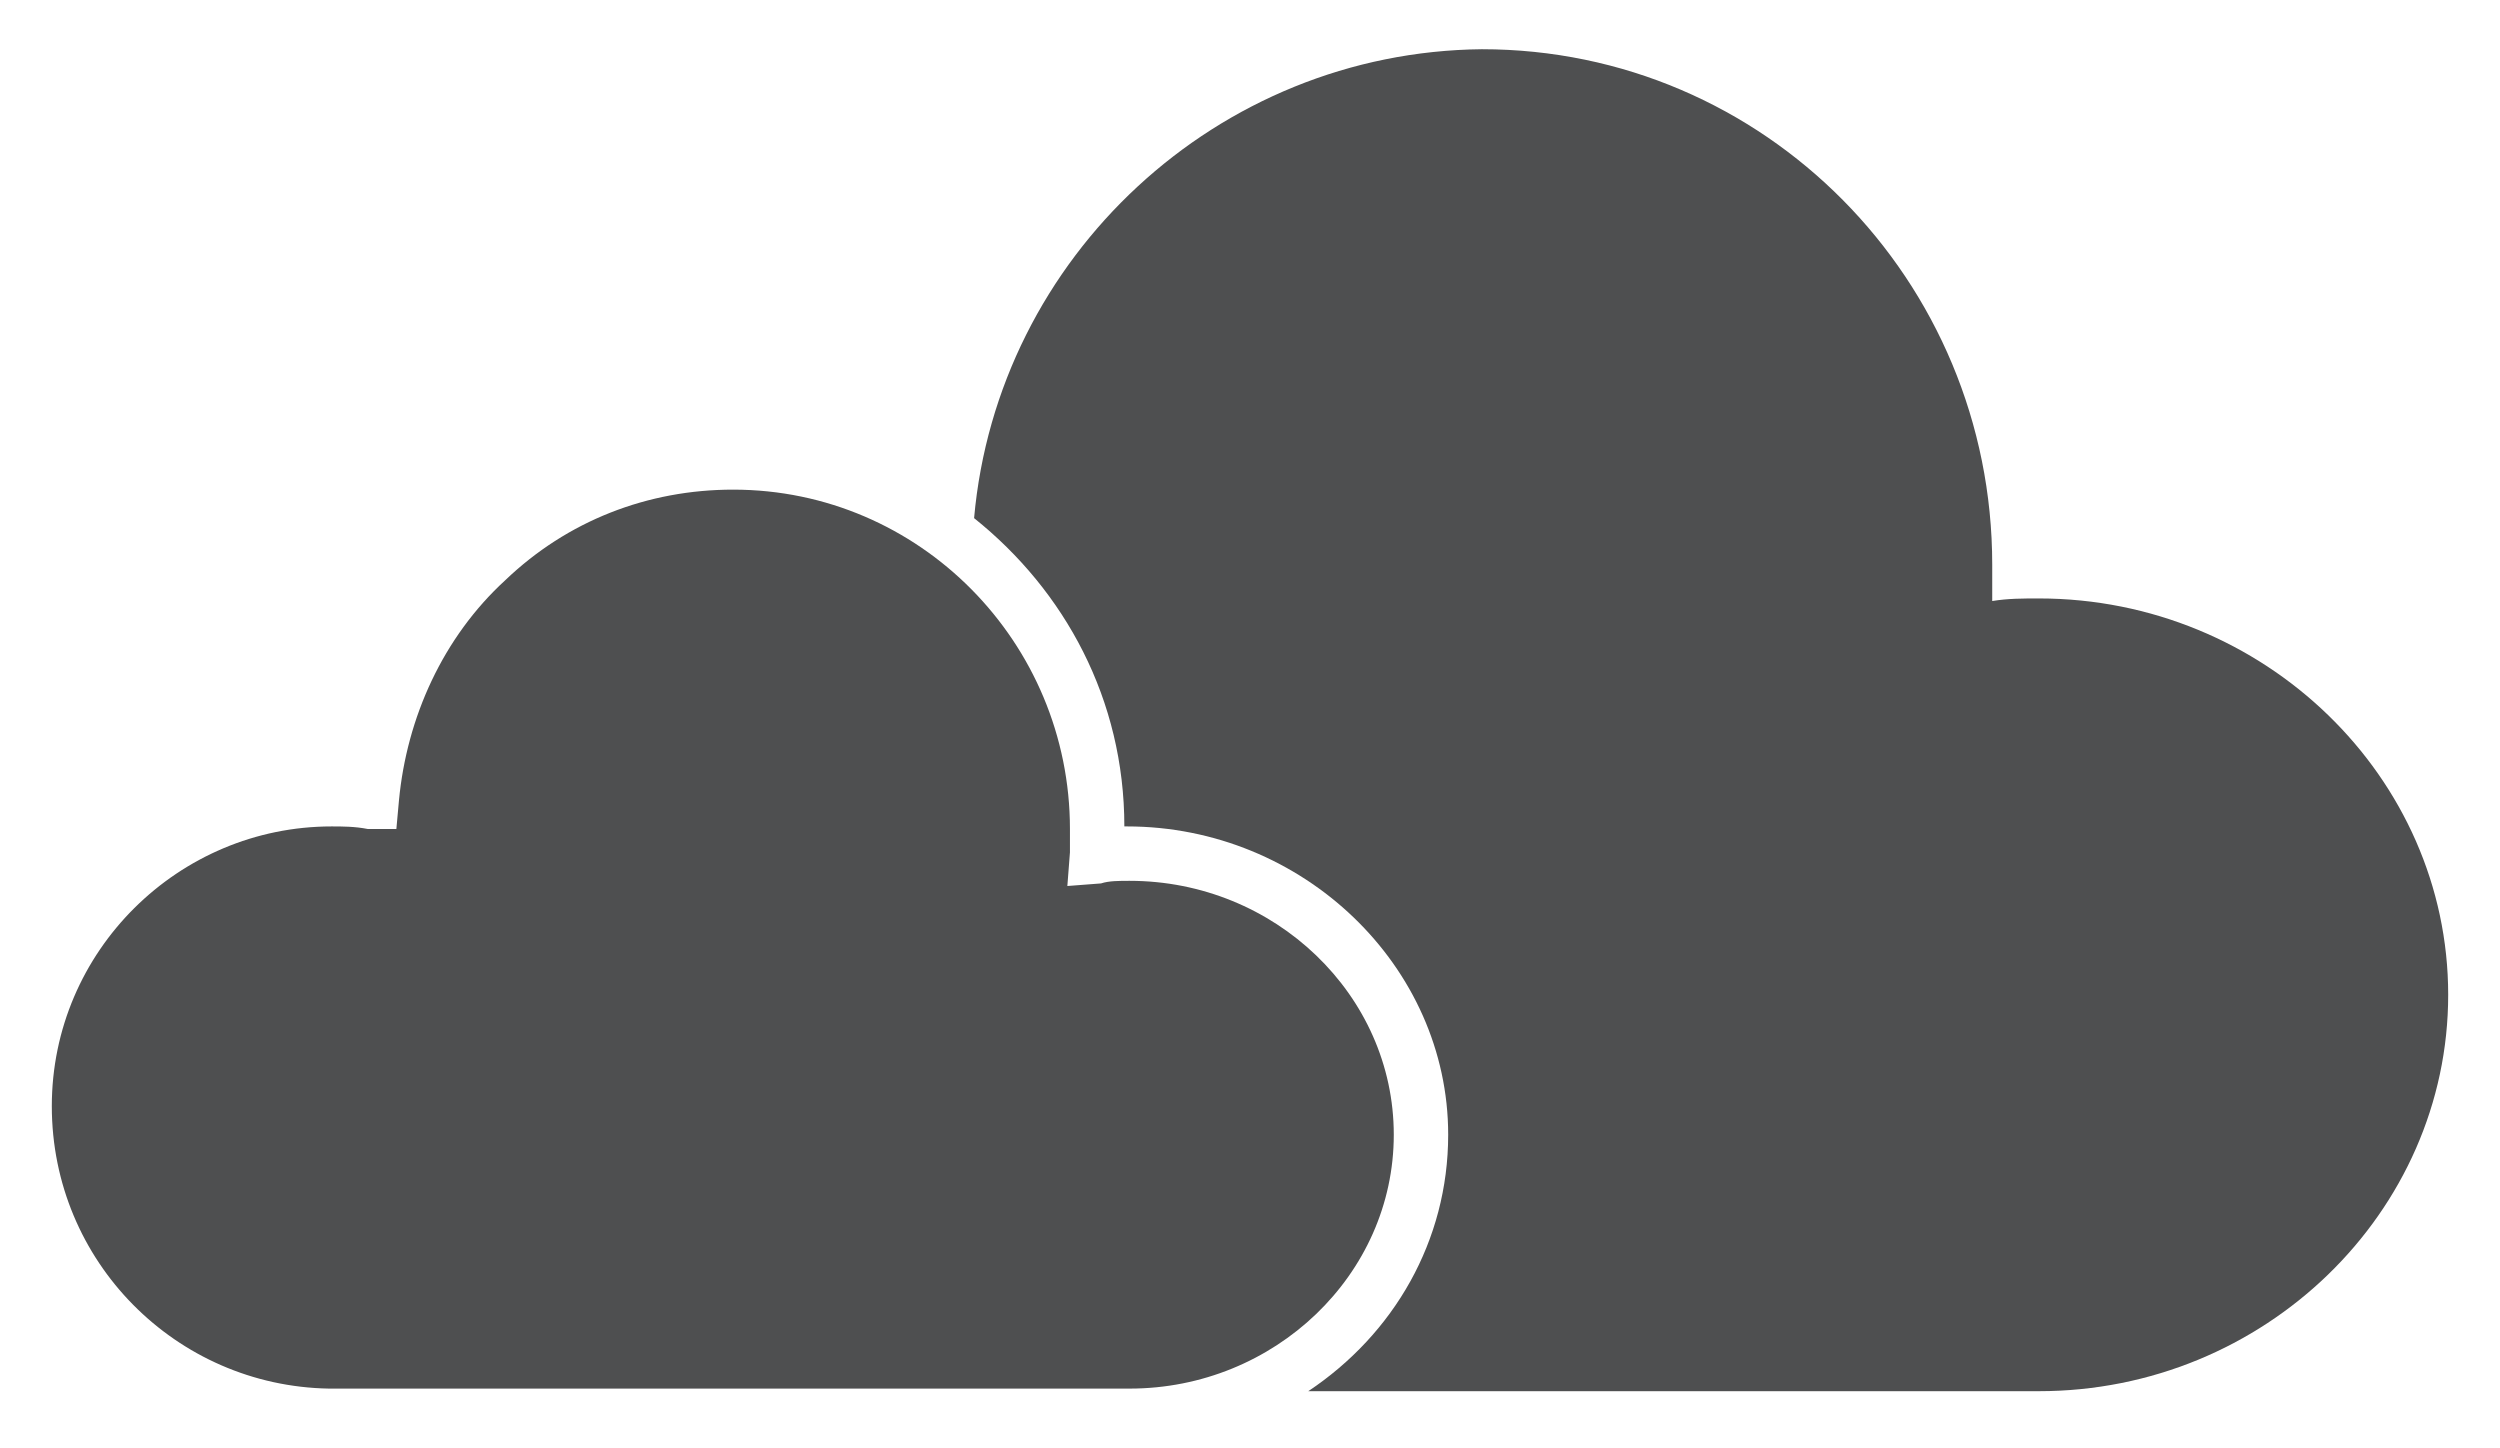 <?xml version="1.0" encoding="utf-8"?>
<!-- Generator: Adobe Illustrator 18.0.0, SVG Export Plug-In . SVG Version: 6.00 Build 0)  -->
<!DOCTYPE svg PUBLIC "-//W3C//DTD SVG 1.1//EN" "http://www.w3.org/Graphics/SVG/1.1/DTD/svg11.dtd">
<svg version="1.1" id="Layer_1" xmlns="http://www.w3.org/2000/svg" xmlns:xlink="http://www.w3.org/1999/xlink" x="0px" y="0px"
	 viewBox="0 0 96.5 55.9" enable-background="new 0 0 96.5 55.9" xml:space="preserve">
<g>
	<path fill="#4E4F50" d="M78.7,23.1c-0.6,0-1.2,0-1.8,0.1c0-0.5,0-0.9,0-1.4c0-11-8.8-19.9-19.7-19.9C47,2,38.5,9.9,37.6,20
		c3.5,2.8,5.8,7,5.8,11.9c0,0,0.1,0,0.1,0c6.8,0,12.4,5.4,12.4,11.9c0,4.1-2.1,7.7-5.4,9.9h28.2l0,0c8.7,0,15.8-6.9,15.8-15.3
		C94.5,30,87.4,23.1,78.7,23.1z"/>
	<path fill="#4E4F50" d="M53.8,43.8c0-5.4-4.6-9.8-10.2-9.8c-0.4,0-0.8,0-1.1,0.1l-1.3,0.1l0.1-1.3c0-0.3,0-0.6,0-0.9
		c0-7.2-5.8-13.1-13-13.1c-3.3,0-6.4,1.2-8.8,3.5c-2.4,2.2-3.8,5.3-4.1,8.5l-0.1,1.1L14.2,32c-0.5-0.1-1-0.1-1.4-0.1
		C6.9,31.9,2,36.7,2,42.7c0,6,4.8,10.8,10.7,10.9l0.2,0h30.5l0.2,0C49.2,53.6,53.8,49.2,53.8,43.8z"/>
</g>
</svg>
